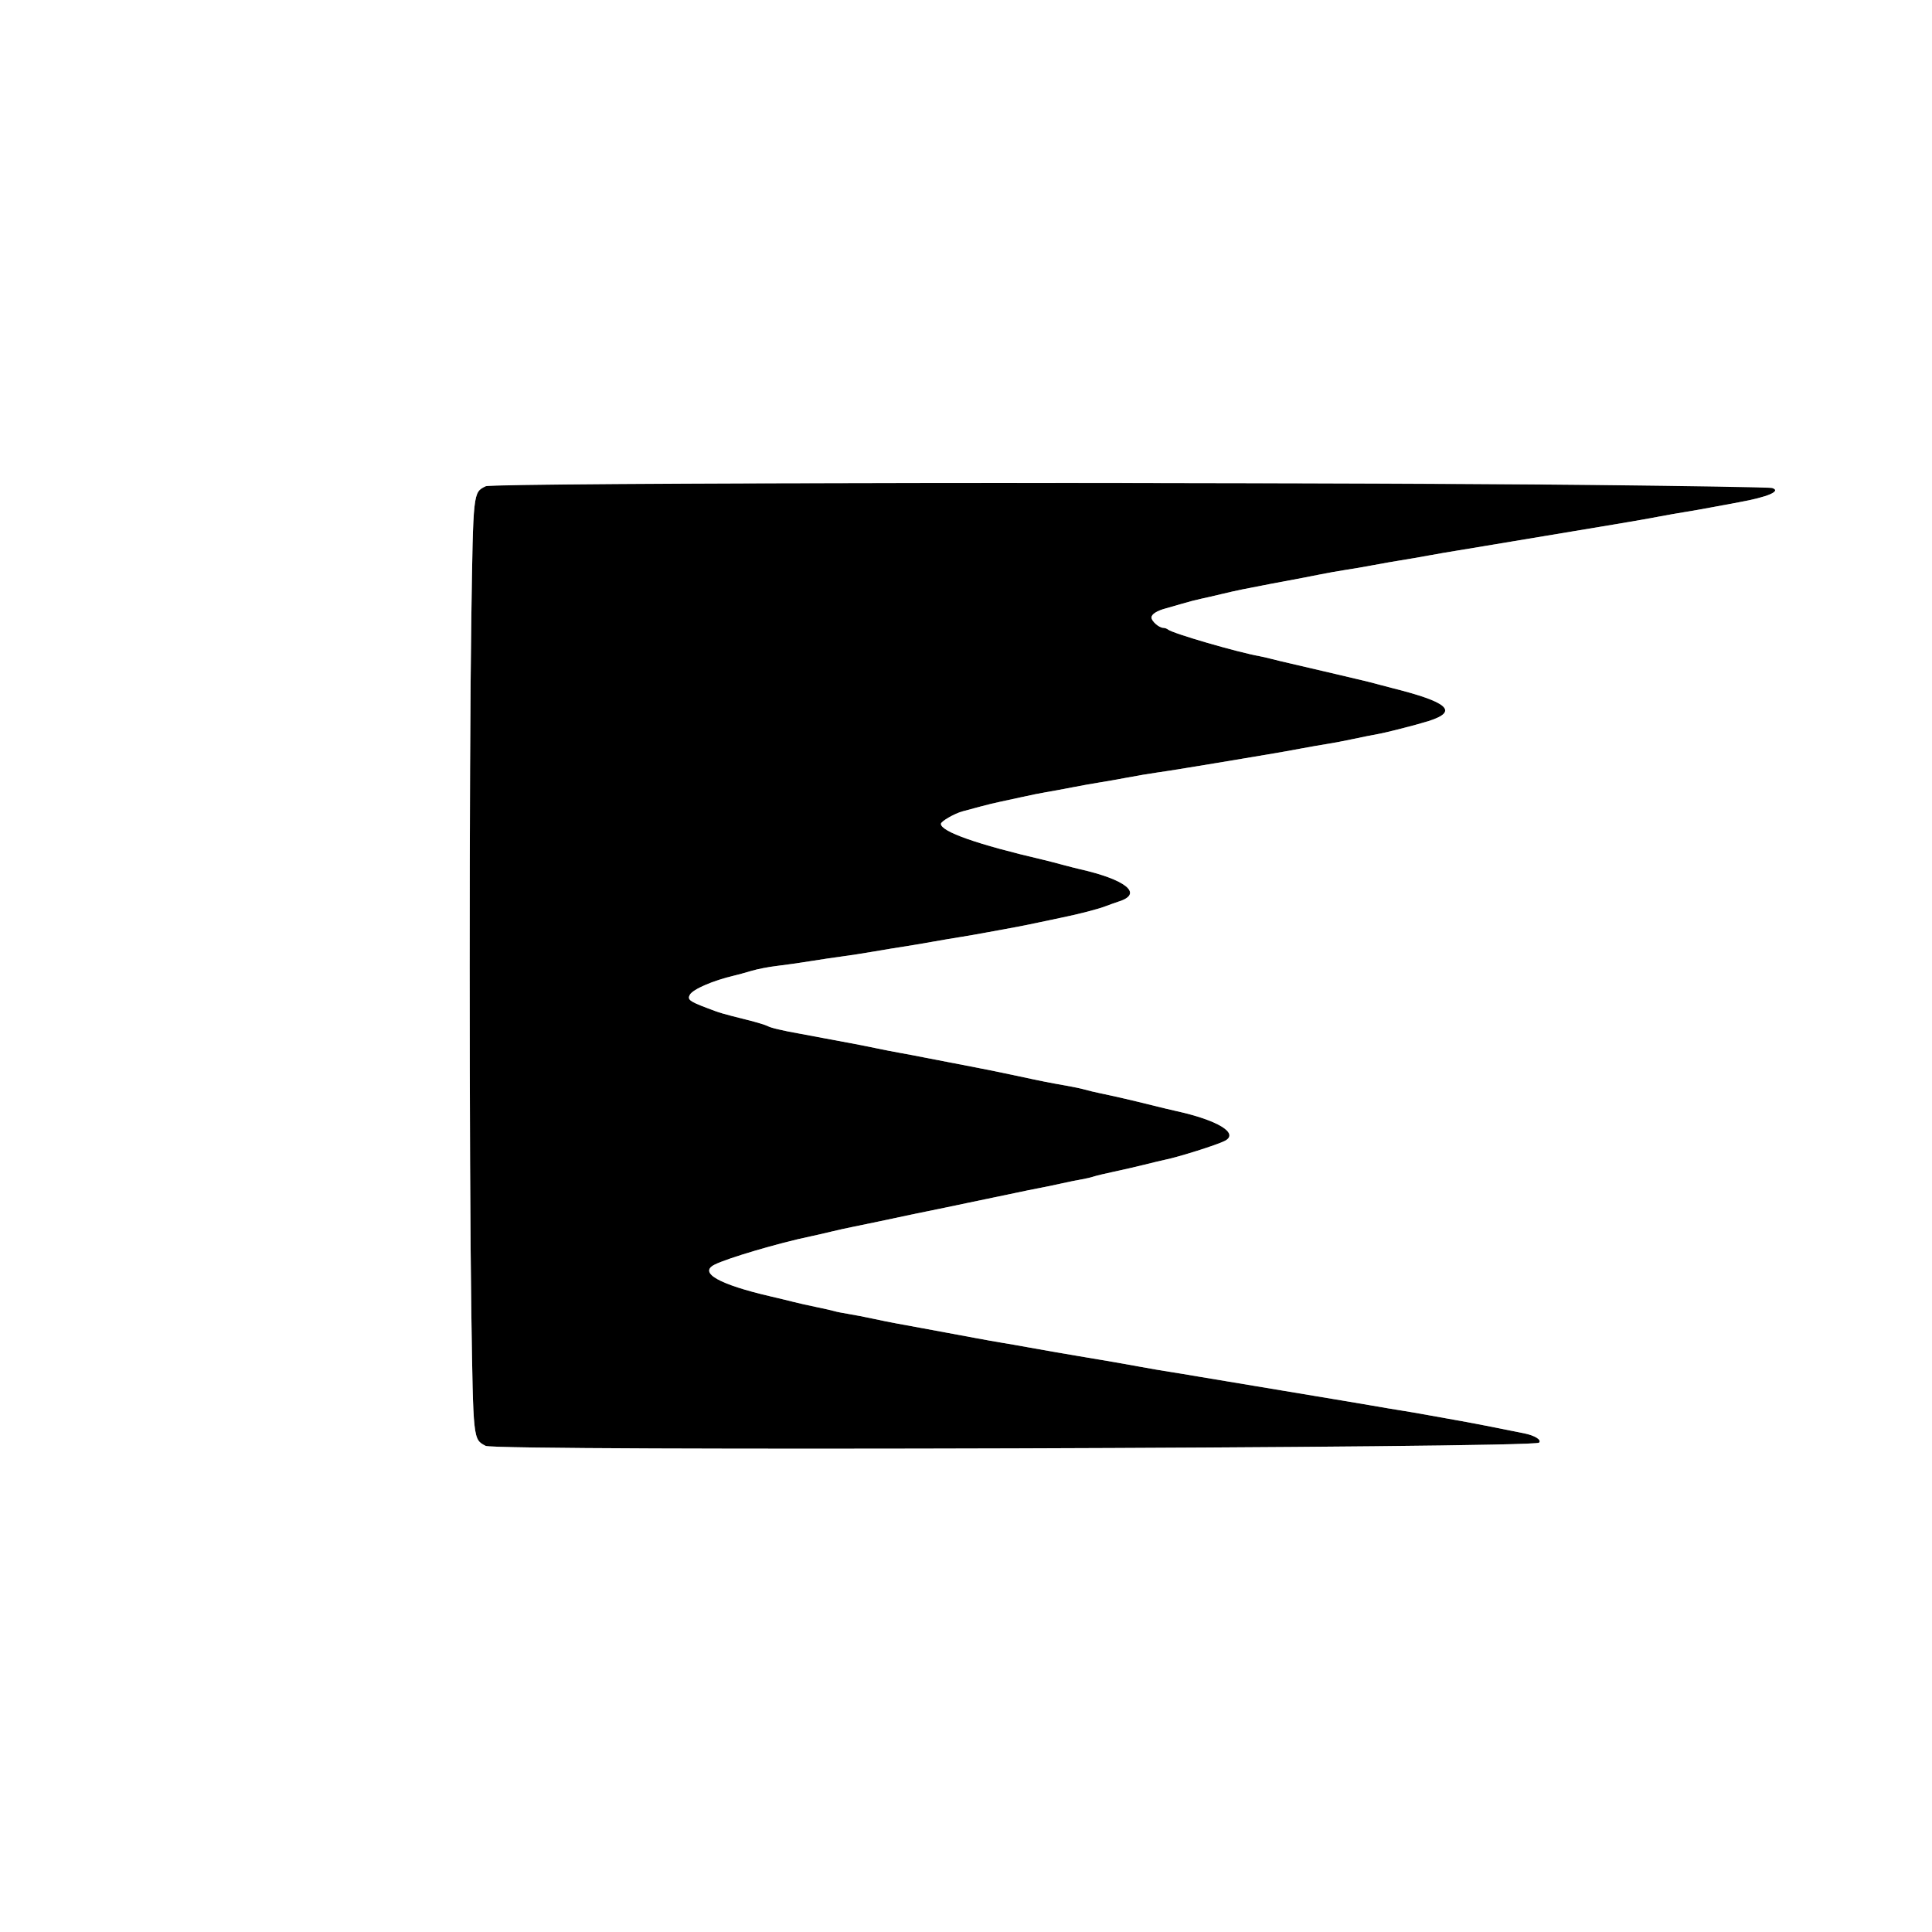 <?xml version="1.0" standalone="no"?>
<!DOCTYPE svg PUBLIC "-//W3C//DTD SVG 20010904//EN"
 "http://www.w3.org/TR/2001/REC-SVG-20010904/DTD/svg10.dtd">
<svg id="svg" xmlns="http://www.w3.org/2000/svg" xmlns:xlink="http://www.w3.org/1999/xlink" width="400" height="400" viewBox="0, 0, 400,400" version="1.1">
<rect x="0" y="0" width="400" height="400" fill="#808080" stroke="none"/>
<g id="svgg">
<path id="path0" d="M100.551 100.674 C 97.935 101.979,97.971 101.645,97.582 127.983 C 97.127 158.811,97.130 241.496,97.587 272.000 C 97.983 298.369,97.939 297.963,100.546 299.351 C 102.665 300.480,317.508 299.829,318.644 298.690 C 319.218 298.115,317.797 297.217,315.593 296.763 C 310.741 295.765,303.917 294.441,301.400 294.010 C 300.300 293.821,297.780 293.370,295.800 293.007 C 293.820 292.644,291.210 292.195,290.000 292.009 C 288.790 291.823,286.090 291.369,284.000 291.000 C 281.910 290.631,279.210 290.174,278.000 289.985 C 276.790 289.796,274.090 289.346,272.000 288.985 C 269.910 288.624,267.210 288.174,266.000 287.985 C 264.790 287.796,262.090 287.346,260.000 286.985 C 257.910 286.624,255.210 286.174,254.000 285.985 C 252.790 285.796,250.090 285.346,248.000 284.985 C 245.910 284.624,243.210 284.179,242.000 283.996 C 240.790 283.814,238.180 283.364,236.200 282.998 C 234.220 282.632,231.700 282.182,230.600 281.999 C 229.500 281.816,226.890 281.375,224.800 281.018 C 222.710 280.662,220.010 280.204,218.800 280.000 C 217.590 279.797,214.980 279.334,213.000 278.972 C 211.020 278.609,208.500 278.169,207.400 277.995 C 206.300 277.820,203.780 277.371,201.800 276.997 C 199.820 276.624,197.390 276.172,196.400 275.994 C 195.410 275.816,192.980 275.366,191.000 274.994 C 189.020 274.622,186.590 274.176,185.600 274.001 C 184.610 273.827,182.450 273.391,180.800 273.033 C 179.150 272.675,176.810 272.222,175.600 272.027 C 174.390 271.831,173.130 271.581,172.800 271.470 C 172.470 271.360,170.760 270.971,169.000 270.607 C 167.240 270.243,165.170 269.779,164.400 269.575 C 163.630 269.372,161.458 268.847,159.574 268.410 C 148.899 265.930,144.635 263.535,147.900 261.854 C 150.498 260.516,161.296 257.330,167.800 255.982 C 168.680 255.800,170.570 255.367,172.000 255.020 C 173.430 254.672,175.410 254.233,176.400 254.044 C 177.390 253.854,179.910 253.332,182.000 252.883 C 187.197 251.766,191.289 250.911,195.800 250.002 C 196.680 249.824,198.840 249.371,200.600 248.994 C 202.360 248.617,204.520 248.167,205.400 247.994 C 206.280 247.821,208.440 247.369,210.200 246.991 C 211.960 246.612,214.210 246.154,215.200 245.972 C 216.190 245.790,218.260 245.360,219.800 245.015 C 221.340 244.670,223.230 244.286,224.000 244.161 C 224.770 244.036,225.850 243.784,226.400 243.600 C 226.950 243.417,228.840 242.964,230.600 242.593 C 232.360 242.223,235.240 241.559,237.000 241.119 C 238.760 240.679,240.650 240.228,241.200 240.117 C 244.003 239.552,251.997 237.029,253.583 236.209 C 256.618 234.639,252.139 231.910,243.400 230.004 C 242.520 229.812,240.270 229.272,238.400 228.804 C 234.612 227.856,230.813 226.977,227.800 226.353 C 226.700 226.125,225.260 225.781,224.600 225.587 C 223.940 225.394,222.230 225.031,220.800 224.782 C 217.330 224.176,215.706 223.855,211.200 222.884 C 209.110 222.434,206.860 221.961,206.200 221.833 C 205.540 221.705,203.560 221.311,201.800 220.958 C 200.040 220.605,197.790 220.170,196.800 219.993 C 195.810 219.815,193.560 219.380,191.800 219.026 C 190.040 218.673,187.610 218.211,186.400 218.001 C 185.190 217.790,182.850 217.333,181.200 216.985 C 179.550 216.637,177.300 216.193,176.200 215.997 C 175.100 215.801,172.670 215.347,170.800 214.986 C 168.930 214.626,166.590 214.188,165.600 214.013 C 161.903 213.358,159.611 212.815,158.916 212.429 C 158.522 212.211,156.670 211.649,154.800 211.180 C 149.353 209.816,149.136 209.752,146.232 208.642 C 142.752 207.313,142.291 206.951,142.820 205.962 C 143.429 204.825,147.635 203.004,152.000 201.989 C 152.770 201.810,154.390 201.366,155.600 201.001 C 156.810 200.637,159.150 200.183,160.800 199.991 C 162.450 199.800,165.600 199.351,167.800 198.995 C 170.000 198.639,172.970 198.197,174.400 198.014 C 175.830 197.830,178.710 197.384,180.800 197.022 C 182.890 196.659,185.680 196.200,187.000 196.000 C 188.320 195.801,191.020 195.347,193.000 194.992 C 194.980 194.638,197.590 194.195,198.800 194.009 C 200.010 193.824,202.620 193.367,204.600 192.995 C 206.580 192.623,209.010 192.176,210.000 192.002 C 210.990 191.828,213.240 191.375,215.000 190.997 C 216.760 190.618,218.920 190.163,219.800 189.984 C 223.356 189.263,227.536 188.175,229.000 187.588 C 229.440 187.412,230.744 186.947,231.898 186.556 C 236.612 184.955,233.012 182.094,223.600 179.961 C 222.830 179.787,221.120 179.350,219.800 178.992 C 218.480 178.633,216.770 178.193,216.000 178.013 C 202.358 174.832,194.829 172.189,194.806 170.574 C 194.799 170.049,197.650 168.412,199.349 167.965 C 200.037 167.784,201.680 167.342,203.000 166.984 C 204.320 166.626,206.120 166.189,207.000 166.014 C 207.880 165.838,209.950 165.389,211.600 165.015 C 213.250 164.642,215.500 164.188,216.600 164.008 C 217.700 163.828,220.130 163.380,222.000 163.013 C 223.870 162.646,226.390 162.194,227.600 162.008 C 228.810 161.823,231.420 161.364,233.400 160.987 C 235.380 160.611,238.080 160.154,239.400 159.971 C 240.720 159.789,243.510 159.352,245.600 159.002 C 247.690 158.651,250.390 158.208,251.600 158.017 C 252.810 157.827,255.510 157.376,257.600 157.015 C 259.690 156.654,262.390 156.199,263.600 156.003 C 264.810 155.807,267.330 155.357,269.200 155.003 C 271.070 154.650,273.590 154.209,274.800 154.023 C 276.010 153.838,278.440 153.375,280.200 152.994 C 281.960 152.614,284.210 152.164,285.200 151.994 C 286.959 151.694,293.413 150.039,295.800 149.278 C 302.055 147.281,299.862 145.346,288.000 142.396 C 287.010 142.150,285.660 141.792,285.000 141.602 C 284.340 141.411,282.540 140.963,281.000 140.606 C 279.460 140.249,276.400 139.528,274.200 139.005 C 272.000 138.481,268.940 137.768,267.400 137.419 C 265.860 137.071,263.970 136.617,263.200 136.412 C 262.430 136.206,261.350 135.958,260.800 135.860 C 256.179 135.036,242.708 131.114,241.820 130.334 C 241.611 130.150,241.161 129.994,240.820 129.987 C 239.953 129.968,238.400 128.597,238.400 127.850 C 238.400 127.165,239.531 126.447,241.391 125.954 C 242.056 125.777,243.590 125.337,244.800 124.975 C 246.010 124.613,247.720 124.167,248.600 123.984 C 249.480 123.801,251.370 123.367,252.800 123.020 C 254.230 122.672,256.210 122.228,257.200 122.031 C 261.372 121.205,265.933 120.329,267.800 119.997 C 268.900 119.801,271.240 119.348,273.000 118.991 C 274.760 118.633,277.280 118.183,278.600 117.989 C 279.920 117.796,282.530 117.348,284.400 116.994 C 286.270 116.640,288.790 116.198,290.000 116.011 C 291.210 115.824,293.820 115.374,295.800 115.009 C 297.780 114.645,300.390 114.195,301.600 114.009 C 302.810 113.823,305.510 113.376,307.600 113.015 C 309.690 112.654,312.390 112.204,313.600 112.015 C 314.810 111.826,317.510 111.376,319.600 111.015 C 321.690 110.654,324.390 110.204,325.600 110.015 C 326.810 109.826,329.510 109.376,331.600 109.015 C 333.690 108.654,336.390 108.199,337.600 108.003 C 338.810 107.807,341.330 107.357,343.200 107.003 C 345.070 106.650,347.590 106.205,348.800 106.016 C 350.010 105.827,352.620 105.367,354.600 104.995 C 356.580 104.623,359.010 104.171,360.000 103.992 C 366.029 102.900,368.900 101.667,366.894 101.030 C 363.406 99.923,102.756 99.575,100.551 100.674 " stroke="none" fill="#000000" fill-rule="evenodd"/>
<path id="path1" d="M0.000 200.000 L 0.000 400.000 200.000 400.000 L 400.000 400.000 400.000 200.000 L 400.000 0.000 200.000 0.000 L 0.000 0.000 0.000 200.000 M330.194 100.409 C 349.991 100.627,366.506 100.907,366.894 101.030 C 368.900 101.667,366.029 102.900,360.000 103.992 C 359.010 104.171,356.580 104.623,354.600 104.995 C 352.620 105.367,350.010 105.827,348.800 106.016 C 347.590 106.205,345.070 106.650,343.200 107.003 C 341.330 107.357,338.810 107.807,337.600 108.003 C 336.390 108.199,333.690 108.654,331.600 109.015 C 329.510 109.376,326.810 109.826,325.600 110.015 C 324.390 110.204,321.690 110.654,319.600 111.015 C 317.510 111.376,314.810 111.826,313.600 112.015 C 312.390 112.204,309.690 112.654,307.600 113.015 C 305.510 113.376,302.810 113.823,301.600 114.009 C 300.390 114.195,297.780 114.645,295.800 115.009 C 293.820 115.374,291.210 115.824,290.000 116.011 C 288.790 116.198,286.270 116.640,284.400 116.994 C 282.530 117.348,279.920 117.796,278.600 117.989 C 277.280 118.183,274.760 118.633,273.000 118.991 C 271.240 119.348,268.900 119.801,267.800 119.997 C 265.933 120.329,261.372 121.205,257.200 122.031 C 256.210 122.228,254.230 122.672,252.800 123.020 C 251.370 123.367,249.480 123.801,248.600 123.984 C 247.720 124.167,246.010 124.613,244.800 124.975 C 243.590 125.337,242.056 125.777,241.391 125.954 C 239.531 126.447,238.400 127.165,238.400 127.850 C 238.400 128.597,239.953 129.968,240.820 129.987 C 241.161 129.994,241.611 130.150,241.820 130.334 C 242.708 131.114,256.179 135.036,260.800 135.860 C 261.350 135.958,262.430 136.206,263.200 136.412 C 263.970 136.617,265.860 137.071,267.400 137.419 C 268.940 137.768,272.000 138.481,274.200 139.005 C 276.400 139.528,279.460 140.249,281.000 140.606 C 282.540 140.963,284.340 141.411,285.000 141.602 C 285.660 141.792,287.010 142.150,288.000 142.396 C 299.862 145.346,302.055 147.281,295.800 149.278 C 293.413 150.039,286.959 151.694,285.200 151.994 C 284.210 152.164,281.960 152.614,280.200 152.994 C 278.440 153.375,276.010 153.838,274.800 154.023 C 273.590 154.209,271.070 154.650,269.200 155.003 C 267.330 155.357,264.810 155.807,263.600 156.003 C 262.390 156.199,259.690 156.654,257.600 157.015 C 255.510 157.376,252.810 157.827,251.600 158.017 C 250.390 158.208,247.690 158.651,245.600 159.002 C 243.510 159.352,240.720 159.789,239.400 159.971 C 238.080 160.154,235.380 160.611,233.400 160.987 C 231.420 161.364,228.810 161.823,227.600 162.008 C 226.390 162.194,223.870 162.646,222.000 163.013 C 220.130 163.380,217.700 163.828,216.600 164.008 C 215.500 164.188,213.250 164.642,211.600 165.015 C 209.950 165.389,207.880 165.838,207.000 166.014 C 206.120 166.189,204.320 166.626,203.000 166.984 C 201.680 167.342,200.037 167.784,199.349 167.965 C 197.650 168.412,194.799 170.049,194.806 170.574 C 194.829 172.189,202.358 174.832,216.000 178.013 C 216.770 178.193,218.480 178.633,219.800 178.992 C 221.120 179.350,222.830 179.787,223.600 179.961 C 233.012 182.094,236.612 184.955,231.898 186.556 C 230.744 186.947,229.440 187.412,229.000 187.588 C 227.536 188.175,223.356 189.263,219.800 189.984 C 218.920 190.163,216.760 190.618,215.000 190.997 C 213.240 191.375,210.990 191.828,210.000 192.002 C 209.010 192.176,206.580 192.623,204.600 192.995 C 202.620 193.367,200.010 193.824,198.800 194.009 C 197.590 194.195,194.980 194.638,193.000 194.992 C 191.020 195.347,188.320 195.801,187.000 196.000 C 185.680 196.200,182.890 196.659,180.800 197.022 C 178.710 197.384,175.830 197.830,174.400 198.014 C 172.970 198.197,170.000 198.639,167.800 198.995 C 165.600 199.351,162.450 199.800,160.800 199.991 C 159.150 200.183,156.810 200.637,155.600 201.001 C 154.390 201.366,152.770 201.810,152.000 201.989 C 147.635 203.004,143.429 204.825,142.820 205.962 C 142.291 206.951,142.752 207.313,146.232 208.642 C 149.136 209.752,149.353 209.816,154.800 211.180 C 156.670 211.649,158.522 212.211,158.916 212.429 C 159.611 212.815,161.903 213.358,165.600 214.013 C 166.590 214.188,168.930 214.626,170.800 214.986 C 172.670 215.347,175.100 215.801,176.200 215.997 C 177.300 216.193,179.550 216.637,181.200 216.985 C 182.850 217.333,185.190 217.790,186.400 218.001 C 187.610 218.211,190.040 218.673,191.800 219.026 C 193.560 219.380,195.810 219.815,196.800 219.993 C 197.790 220.170,200.040 220.605,201.800 220.958 C 203.560 221.311,205.540 221.705,206.200 221.833 C 206.860 221.961,209.110 222.434,211.200 222.884 C 215.706 223.855,217.330 224.176,220.800 224.782 C 222.230 225.031,223.940 225.394,224.600 225.587 C 225.260 225.781,226.700 226.125,227.800 226.353 C 230.813 226.977,234.612 227.856,238.400 228.804 C 240.270 229.272,242.520 229.812,243.400 230.004 C 252.139 231.910,256.618 234.639,253.583 236.209 C 251.997 237.029,244.003 239.552,241.200 240.117 C 240.650 240.228,238.760 240.679,237.000 241.119 C 235.240 241.559,232.360 242.223,230.600 242.593 C 228.840 242.964,226.950 243.417,226.400 243.600 C 225.850 243.784,224.770 244.036,224.000 244.161 C 223.230 244.286,221.340 244.670,219.800 245.015 C 218.260 245.360,216.190 245.790,215.200 245.972 C 214.210 246.154,211.960 246.612,210.200 246.991 C 208.440 247.369,206.280 247.821,205.400 247.994 C 204.520 248.167,202.360 248.617,200.600 248.994 C 198.840 249.371,196.680 249.824,195.800 250.002 C 191.289 250.911,187.197 251.766,182.000 252.883 C 179.910 253.332,177.390 253.854,176.400 254.044 C 175.410 254.233,173.430 254.672,172.000 255.020 C 170.570 255.367,168.680 255.800,167.800 255.982 C 161.296 257.330,150.498 260.516,147.900 261.854 C 144.635 263.535,148.899 265.930,159.574 268.410 C 161.458 268.847,163.630 269.372,164.400 269.575 C 165.170 269.779,167.240 270.243,169.000 270.607 C 170.760 270.971,172.470 271.360,172.800 271.470 C 173.130 271.581,174.390 271.831,175.600 272.027 C 176.810 272.222,179.150 272.675,180.800 273.033 C 182.450 273.391,184.610 273.827,185.600 274.001 C 186.590 274.176,189.020 274.622,191.000 274.994 C 192.980 275.366,195.410 275.816,196.400 275.994 C 197.390 276.172,199.820 276.624,201.800 276.997 C 203.780 277.371,206.300 277.820,207.400 277.995 C 208.500 278.169,211.020 278.609,213.000 278.972 C 214.980 279.334,217.590 279.797,218.800 280.000 C 220.010 280.204,222.710 280.662,224.800 281.018 C 226.890 281.375,229.500 281.816,230.600 281.999 C 231.700 282.182,234.220 282.632,236.200 282.998 C 238.180 283.364,240.790 283.814,242.000 283.996 C 243.210 284.179,245.910 284.624,248.000 284.985 C 250.090 285.346,252.790 285.796,254.000 285.985 C 255.210 286.174,257.910 286.624,260.000 286.985 C 262.090 287.346,264.790 287.796,266.000 287.985 C 267.210 288.174,269.910 288.624,272.000 288.985 C 274.090 289.346,276.790 289.796,278.000 289.985 C 279.210 290.174,281.910 290.631,284.000 291.000 C 286.090 291.369,288.790 291.823,290.000 292.009 C 291.210 292.195,293.820 292.644,295.800 293.007 C 297.780 293.370,300.300 293.821,301.400 294.010 C 303.917 294.441,310.741 295.765,315.593 296.763 C 317.797 297.217,319.218 298.115,318.644 298.690 C 317.508 299.829,102.665 300.480,100.546 299.351 C 97.939 297.963,97.983 298.369,97.587 272.000 C 97.130 241.496,97.127 158.811,97.582 127.983 C 97.971 101.645,97.935 101.979,100.551 100.674 C 102.069 99.917,268.135 99.725,330.194 100.409 " stroke="none" fill="#ffffff" fill-rule="evenodd"/>
</g>
</svg>
